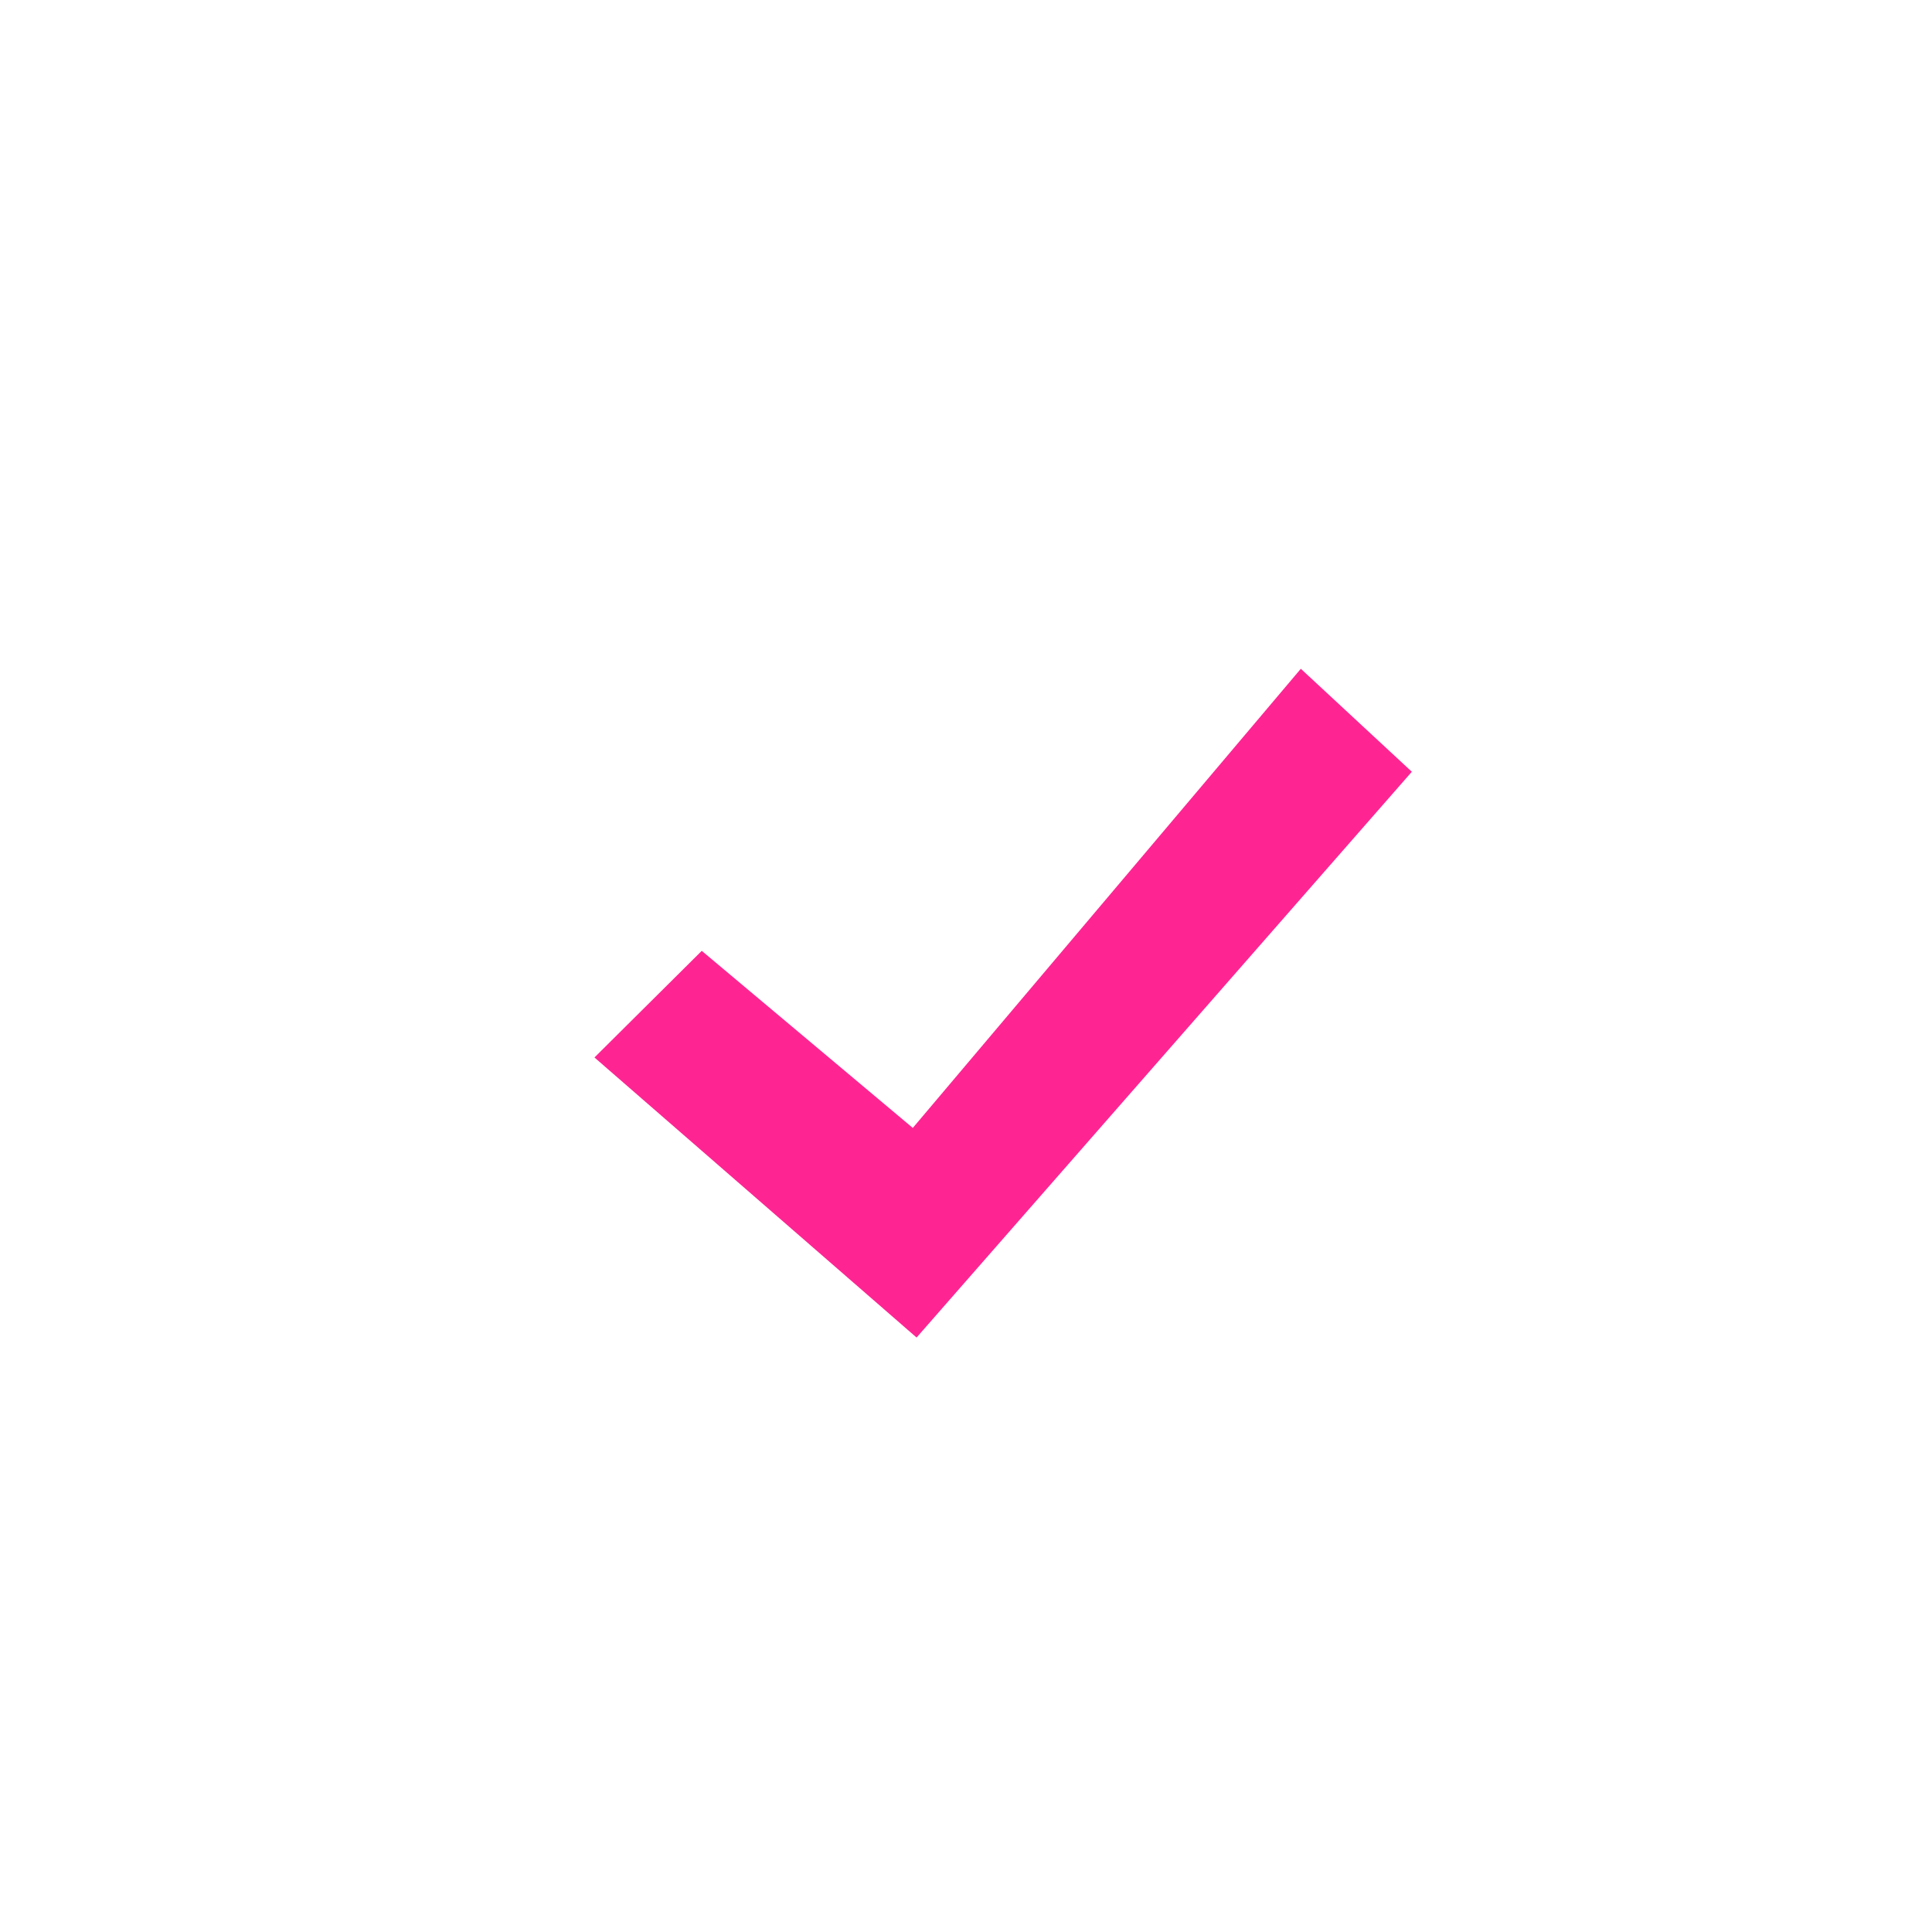 <?xml version="1.0" standalone="no"?>
<!-- Generator: Adobe Fireworks 10, Export SVG Extension by Aaron Beall (http://fireworks.abeall.com) . Version: 0.6.1  -->
<!DOCTYPE svg PUBLIC "-//W3C//DTD SVG 1.1//EN" "http://www.w3.org/Graphics/SVG/1.1/DTD/svg11.dtd">
<svg id="Untitled-Page%201" viewBox="0 0 26 26" style="background-color:#ffffff00" version="1.1"
	xmlns="http://www.w3.org/2000/svg" xmlns:xlink="http://www.w3.org/1999/xlink" xml:space="preserve"
	x="0px" y="0px" width="26px" height="26px"
>
	<g id="Layer%201">
		<path id="Path" d="M 9.444 12.796 L 8 14.231 L 12.335 18 L 19 10.386 L 17.506 9 L 12.284 15.179 L 9.444 12.796 Z" fill="#FE2593"/>
	</g>
</svg>